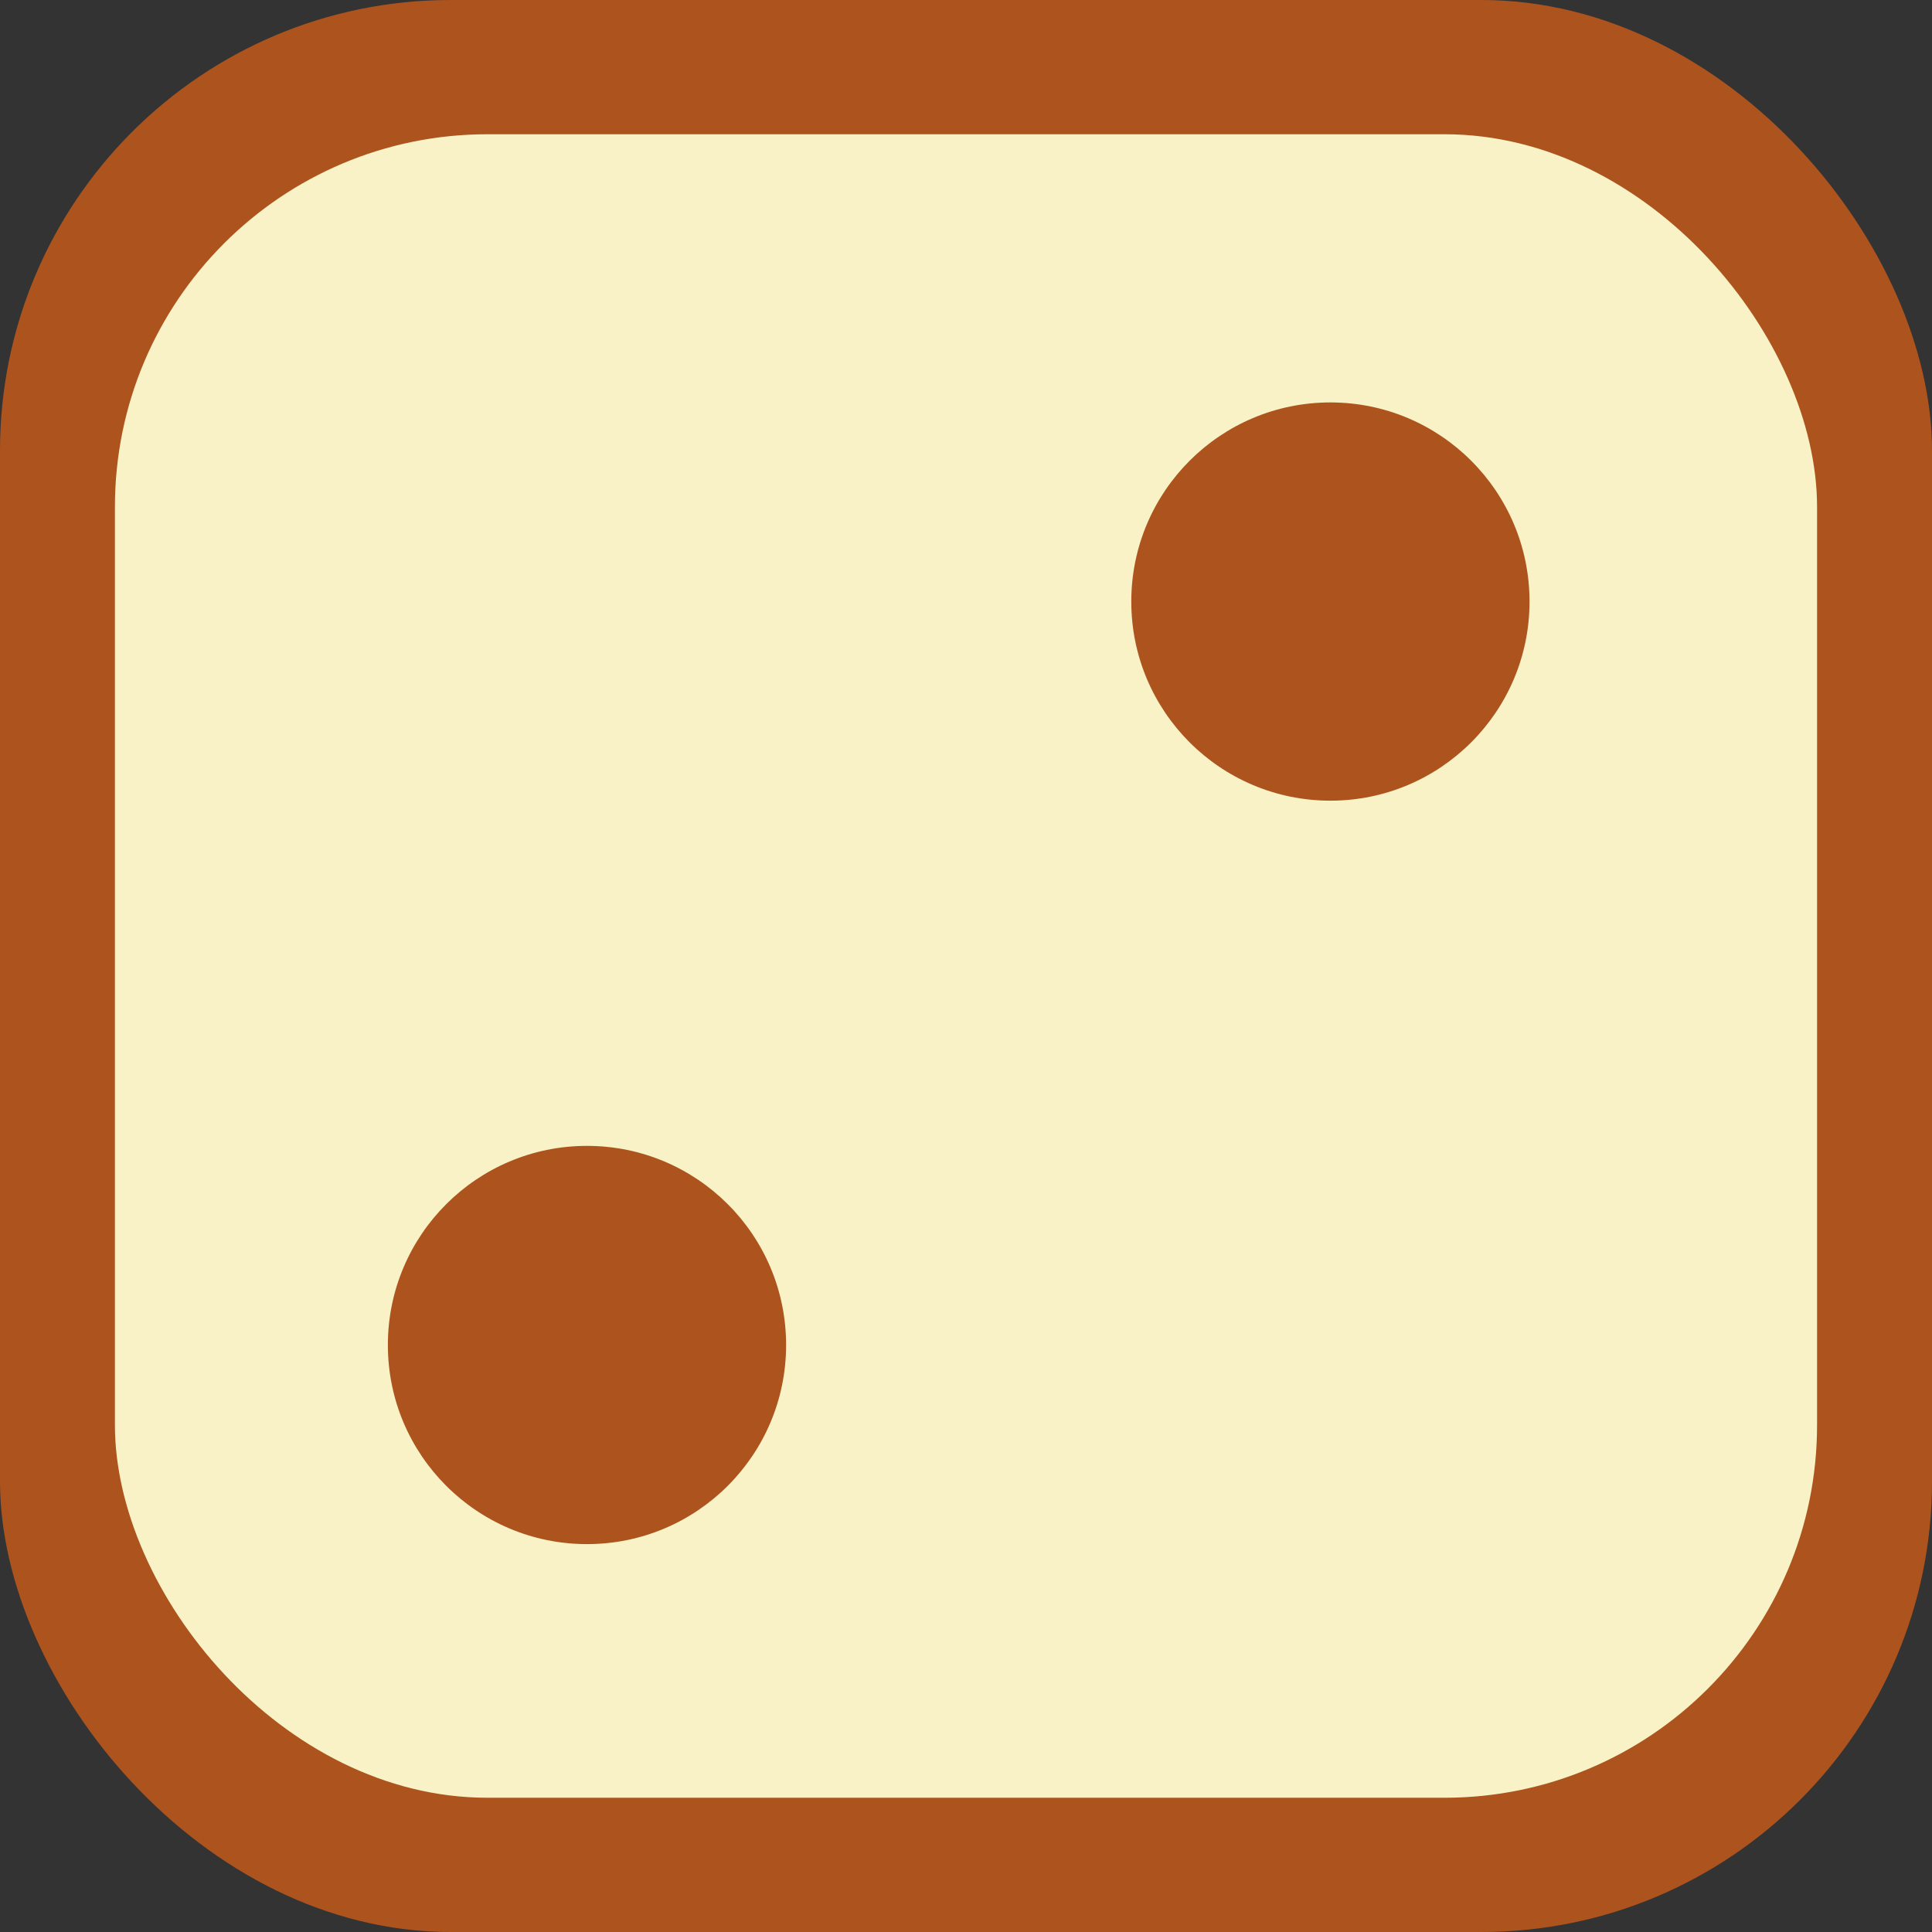 <svg xmlns="http://www.w3.org/2000/svg" width="99.084" height="99.084" viewBox="0 0 99.084 99.084">
  <rect x="0" y="0" width="99.084" height="99.084" fill="#333333" stroke="none"/>
  <defs>
    <style>
      .cls-1 {
        fill: #ad541e;
      }

      .cls-2 {
        fill: #f8f2c6;
      }
    </style>
  </defs>
  <g id="组_2985" data-name="组 2985" transform="translate(-96.525 -1051.352)">
    <g id="组_2984" data-name="组 2984">
      <rect id="矩形_631" data-name="矩形 631" class="cls-1" width="99.084" height="99.084" rx="23.112" transform="translate(96.525 1051.352)"/>
      <rect id="矩形_632" data-name="矩形 632" class="cls-2" width="87.295" height="85.314" rx="19.11" transform="translate(102.419 1058.237)"/>
    </g>
    <circle id="椭圆_916" data-name="椭圆 916" class="cls-1" cx="10.212" cy="10.212" r="10.212" transform="translate(154.544 1071.991)"/>
    <circle id="椭圆_917" data-name="椭圆 917" class="cls-1" cx="10.212" cy="10.212" r="10.212" transform="translate(116.417 1110.119)"/>
  </g>
</svg>
